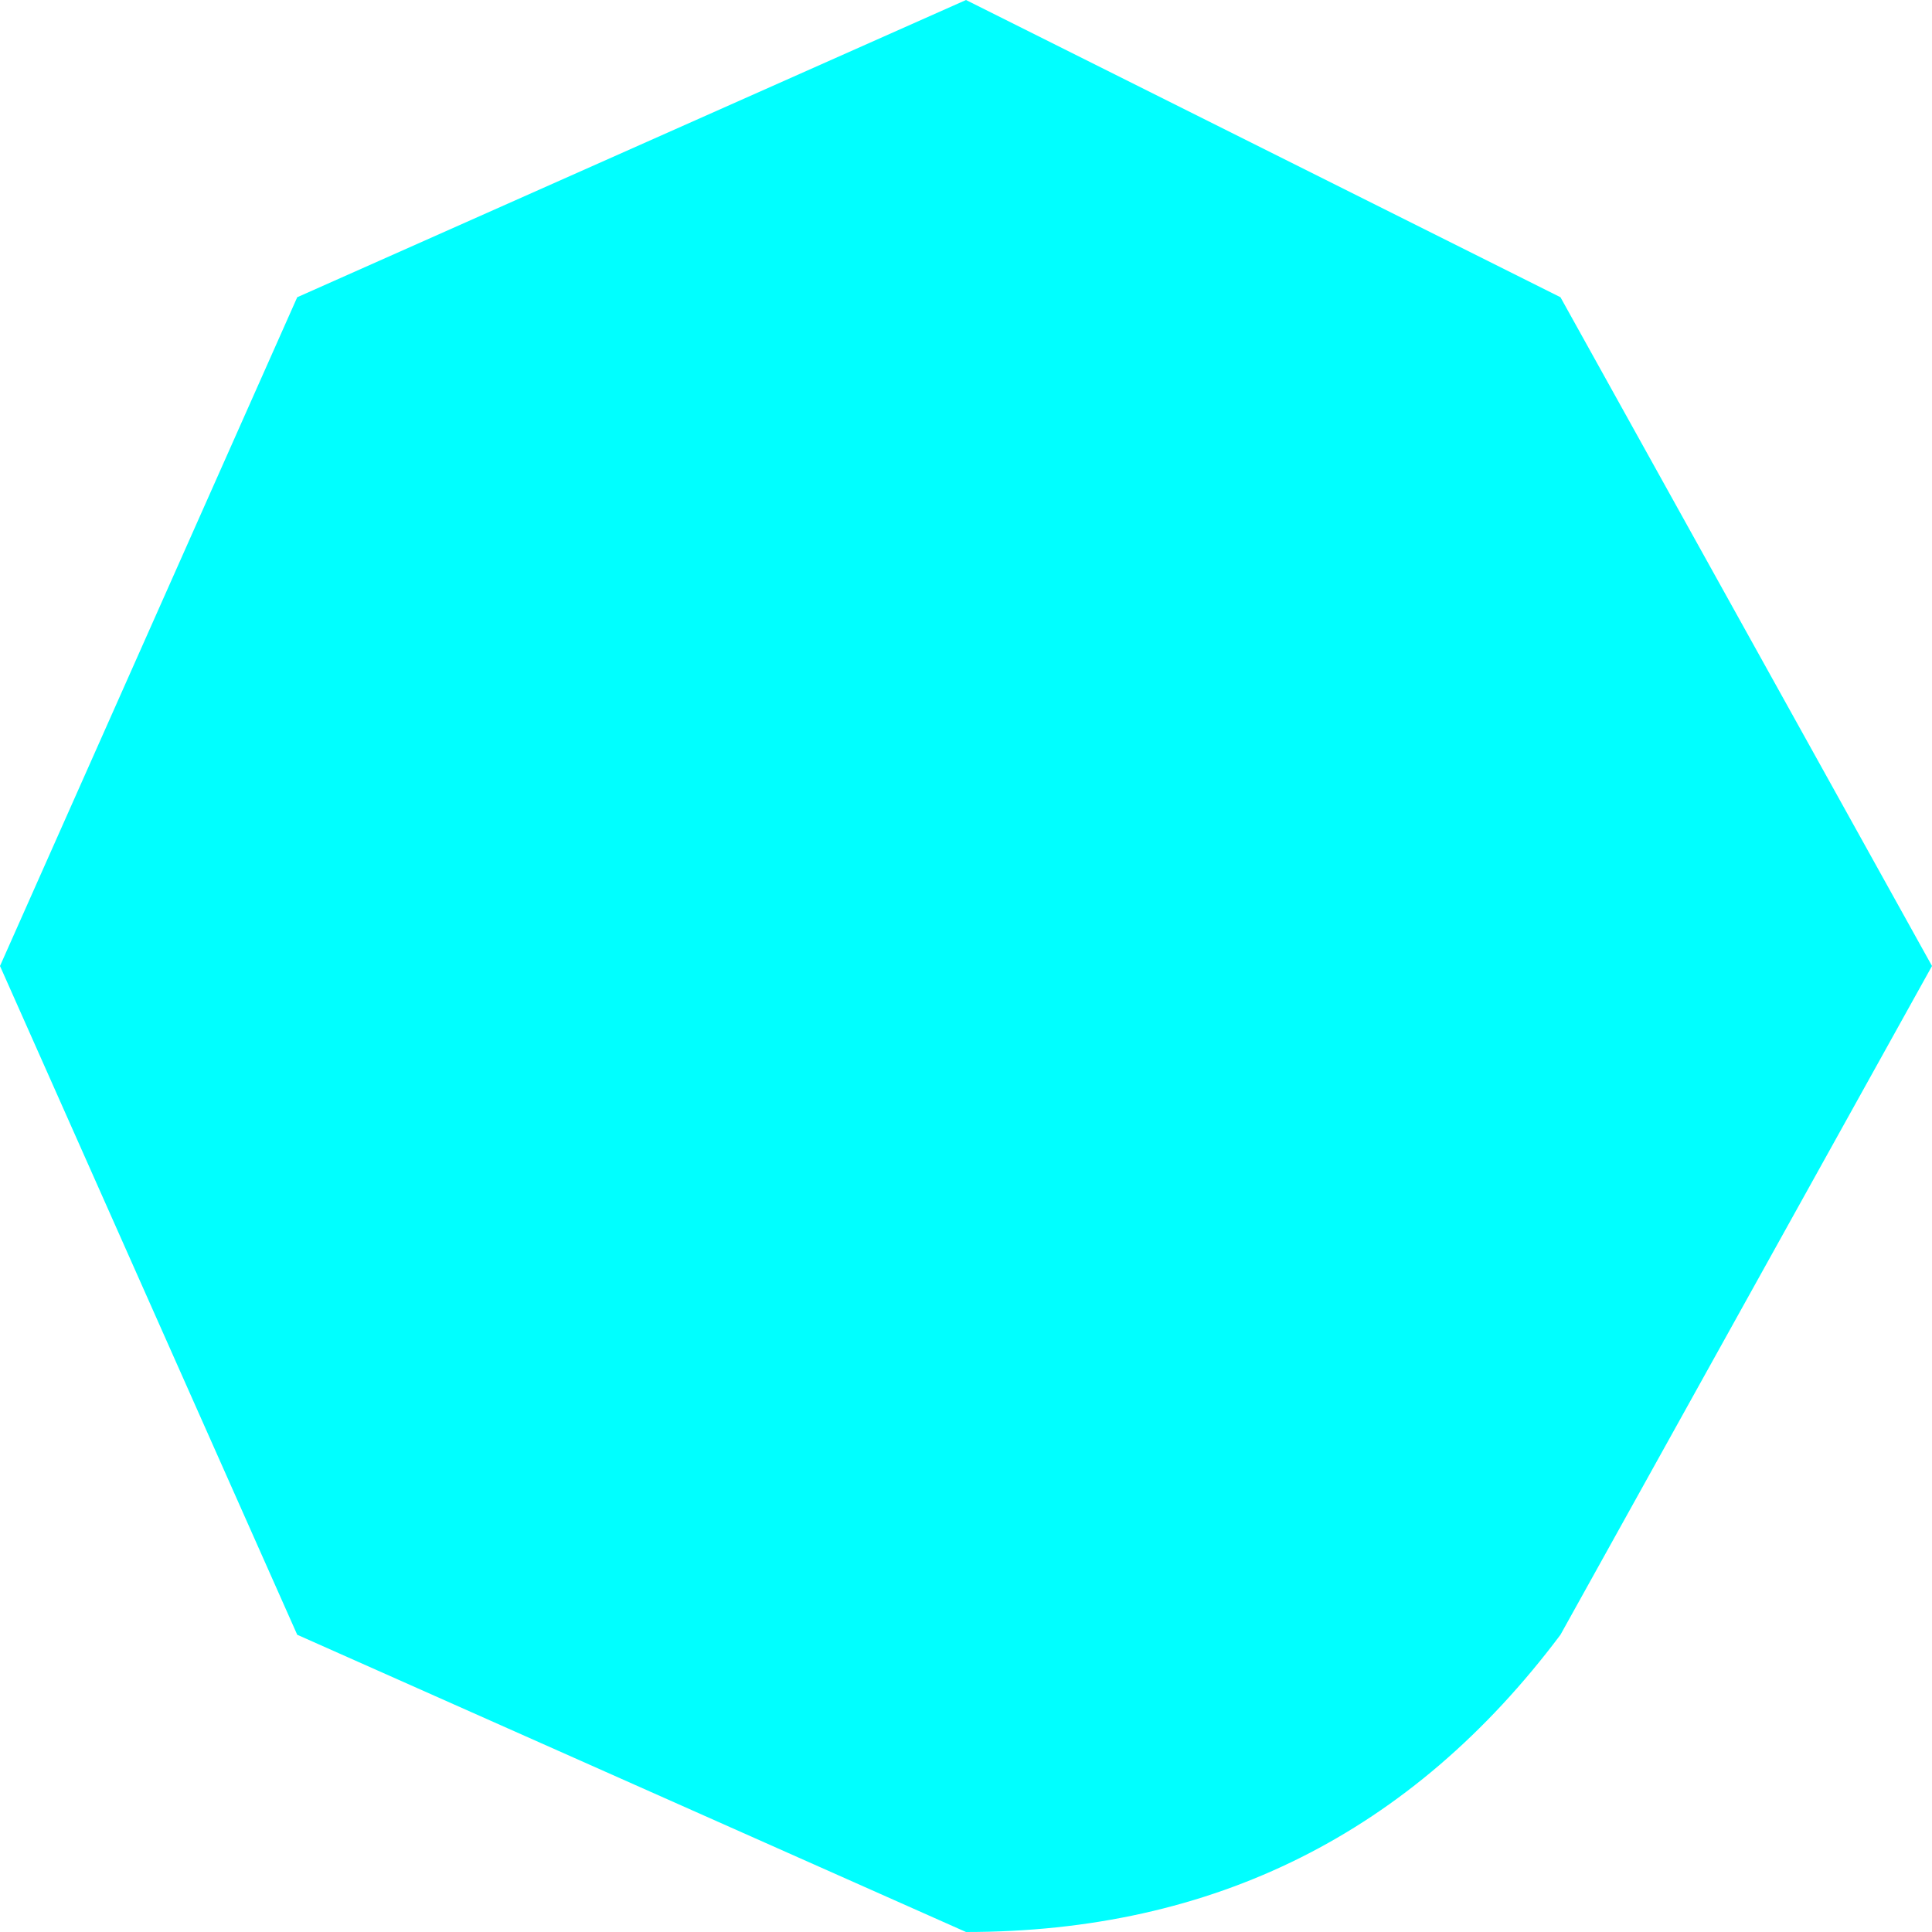 <?xml version="1.0" encoding="UTF-8" standalone="no"?>
<svg xmlns:xlink="http://www.w3.org/1999/xlink" height="1.3px" width="1.3px" xmlns="http://www.w3.org/2000/svg">
  <g transform="matrix(1.0, 0.0, 0.0, 1.0, -2.1, -13.15)">
    <path d="M3.15 14.25 Q3.0 14.45 2.75 14.45 L2.3 14.25 2.1 13.8 2.3 13.35 2.75 13.15 3.15 13.35 3.4 13.8 3.15 14.25" fill="#00ffff" fill-rule="evenodd" stroke="none"/>
  </g>
</svg>
